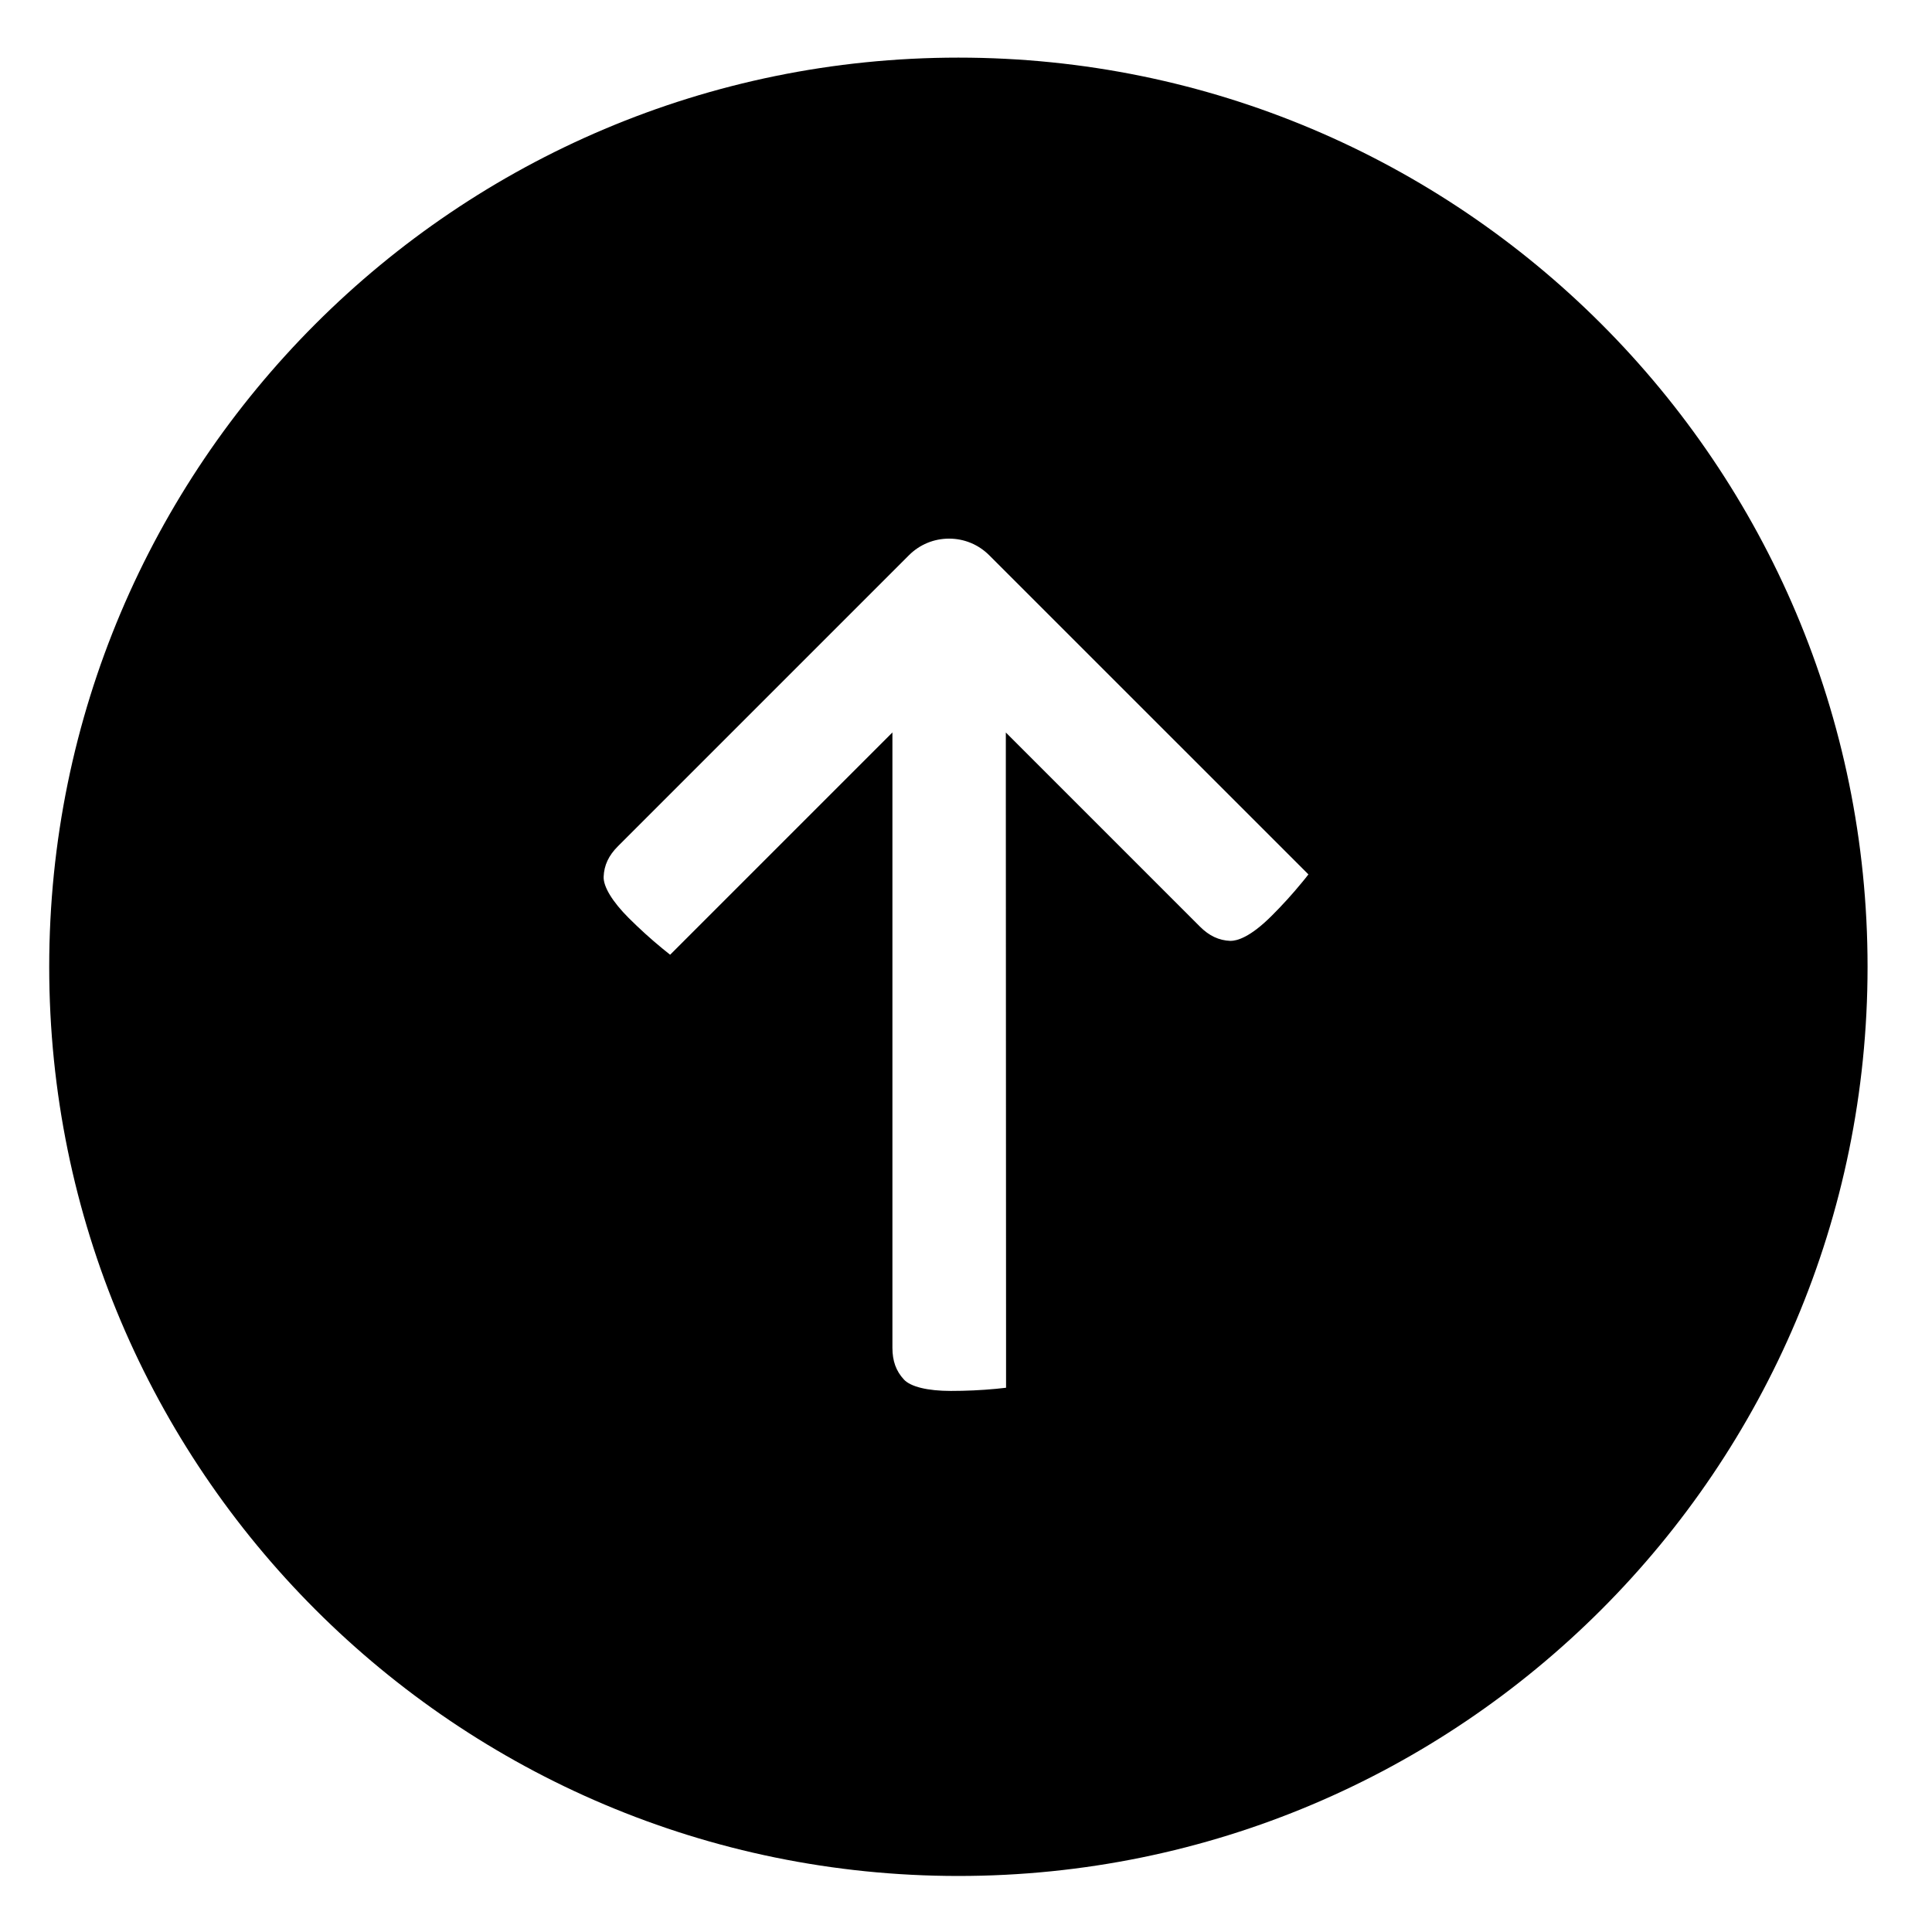 <?xml version="1.0" encoding="iso-8859-1"?>
<!-- Generator: Adobe Illustrator 17.1.0, SVG Export Plug-In . SVG Version: 6.00 Build 0)  -->
<!DOCTYPE svg PUBLIC "-//W3C//DTD SVG 1.1//EN" "http://www.w3.org/Graphics/SVG/1.1/DTD/svg11.dtd">
<svg version="1.1" xmlns="http://www.w3.org/2000/svg" xmlns:xlink="http://www.w3.org/1999/xlink" x="0px" y="0px"
	 viewBox="0 0 34 34" style="enable-background:new 0 0 34 34;" xml:space="preserve">
<g id="BLOCKS" style="display:none;">
	<rect x="0.027" y="0.022" style="display:inline;fill:#CCCACB;" width="34" height="34"/>
</g>
<g id="INNER_GUDIES">
</g>
<g id="MAIN_GUIDES">
</g>
<g id="ICONS">
	<g>
		<path d="M16.866,1.014c-8.837,0-16,7.163-16,16s7.163,16,16,16s16-7.163,16-16S25.703,1.014,16.866,1.014z M22.913,15.529
			c-0.164,0.2-0.343,0.398-0.534,0.588c-0.383,0.383-0.613,0.441-0.726,0.441h0c-0.202-0.008-0.373-0.088-0.537-0.252l-0.17-0.17
			l-0.804-0.804l-1.587-1.587l-0.854-0.854l0,1.208l0.004,9.621v0.702c-0.053,0.006-0.111,0.013-0.176,0.019
			c-0.263,0.025-0.531,0.037-0.797,0.037c-0.406,0-0.707-0.073-0.825-0.201c-0.138-0.149-0.202-0.326-0.202-0.558v-9.622v-1.207
			l-0.854,0.854l-1.588,1.588l-1.47,1.47c-0.042-0.033-0.089-0.071-0.14-0.113c-0.2-0.164-0.398-0.344-0.589-0.534
			c-0.287-0.287-0.448-0.552-0.441-0.726c0.008-0.202,0.088-0.373,0.252-0.537l0.171-0.171l0.803-0.803l4.146-4.146
			c0.189-0.189,0.44-0.293,0.707-0.293c0.267,0,0.518,0.104,0.707,0.293l4.95,4.949l0.667,0.667
			C22.993,15.431,22.956,15.478,22.913,15.529z"/>
	</g>
</g>
<g id="TITLES">
</g>
</svg>
